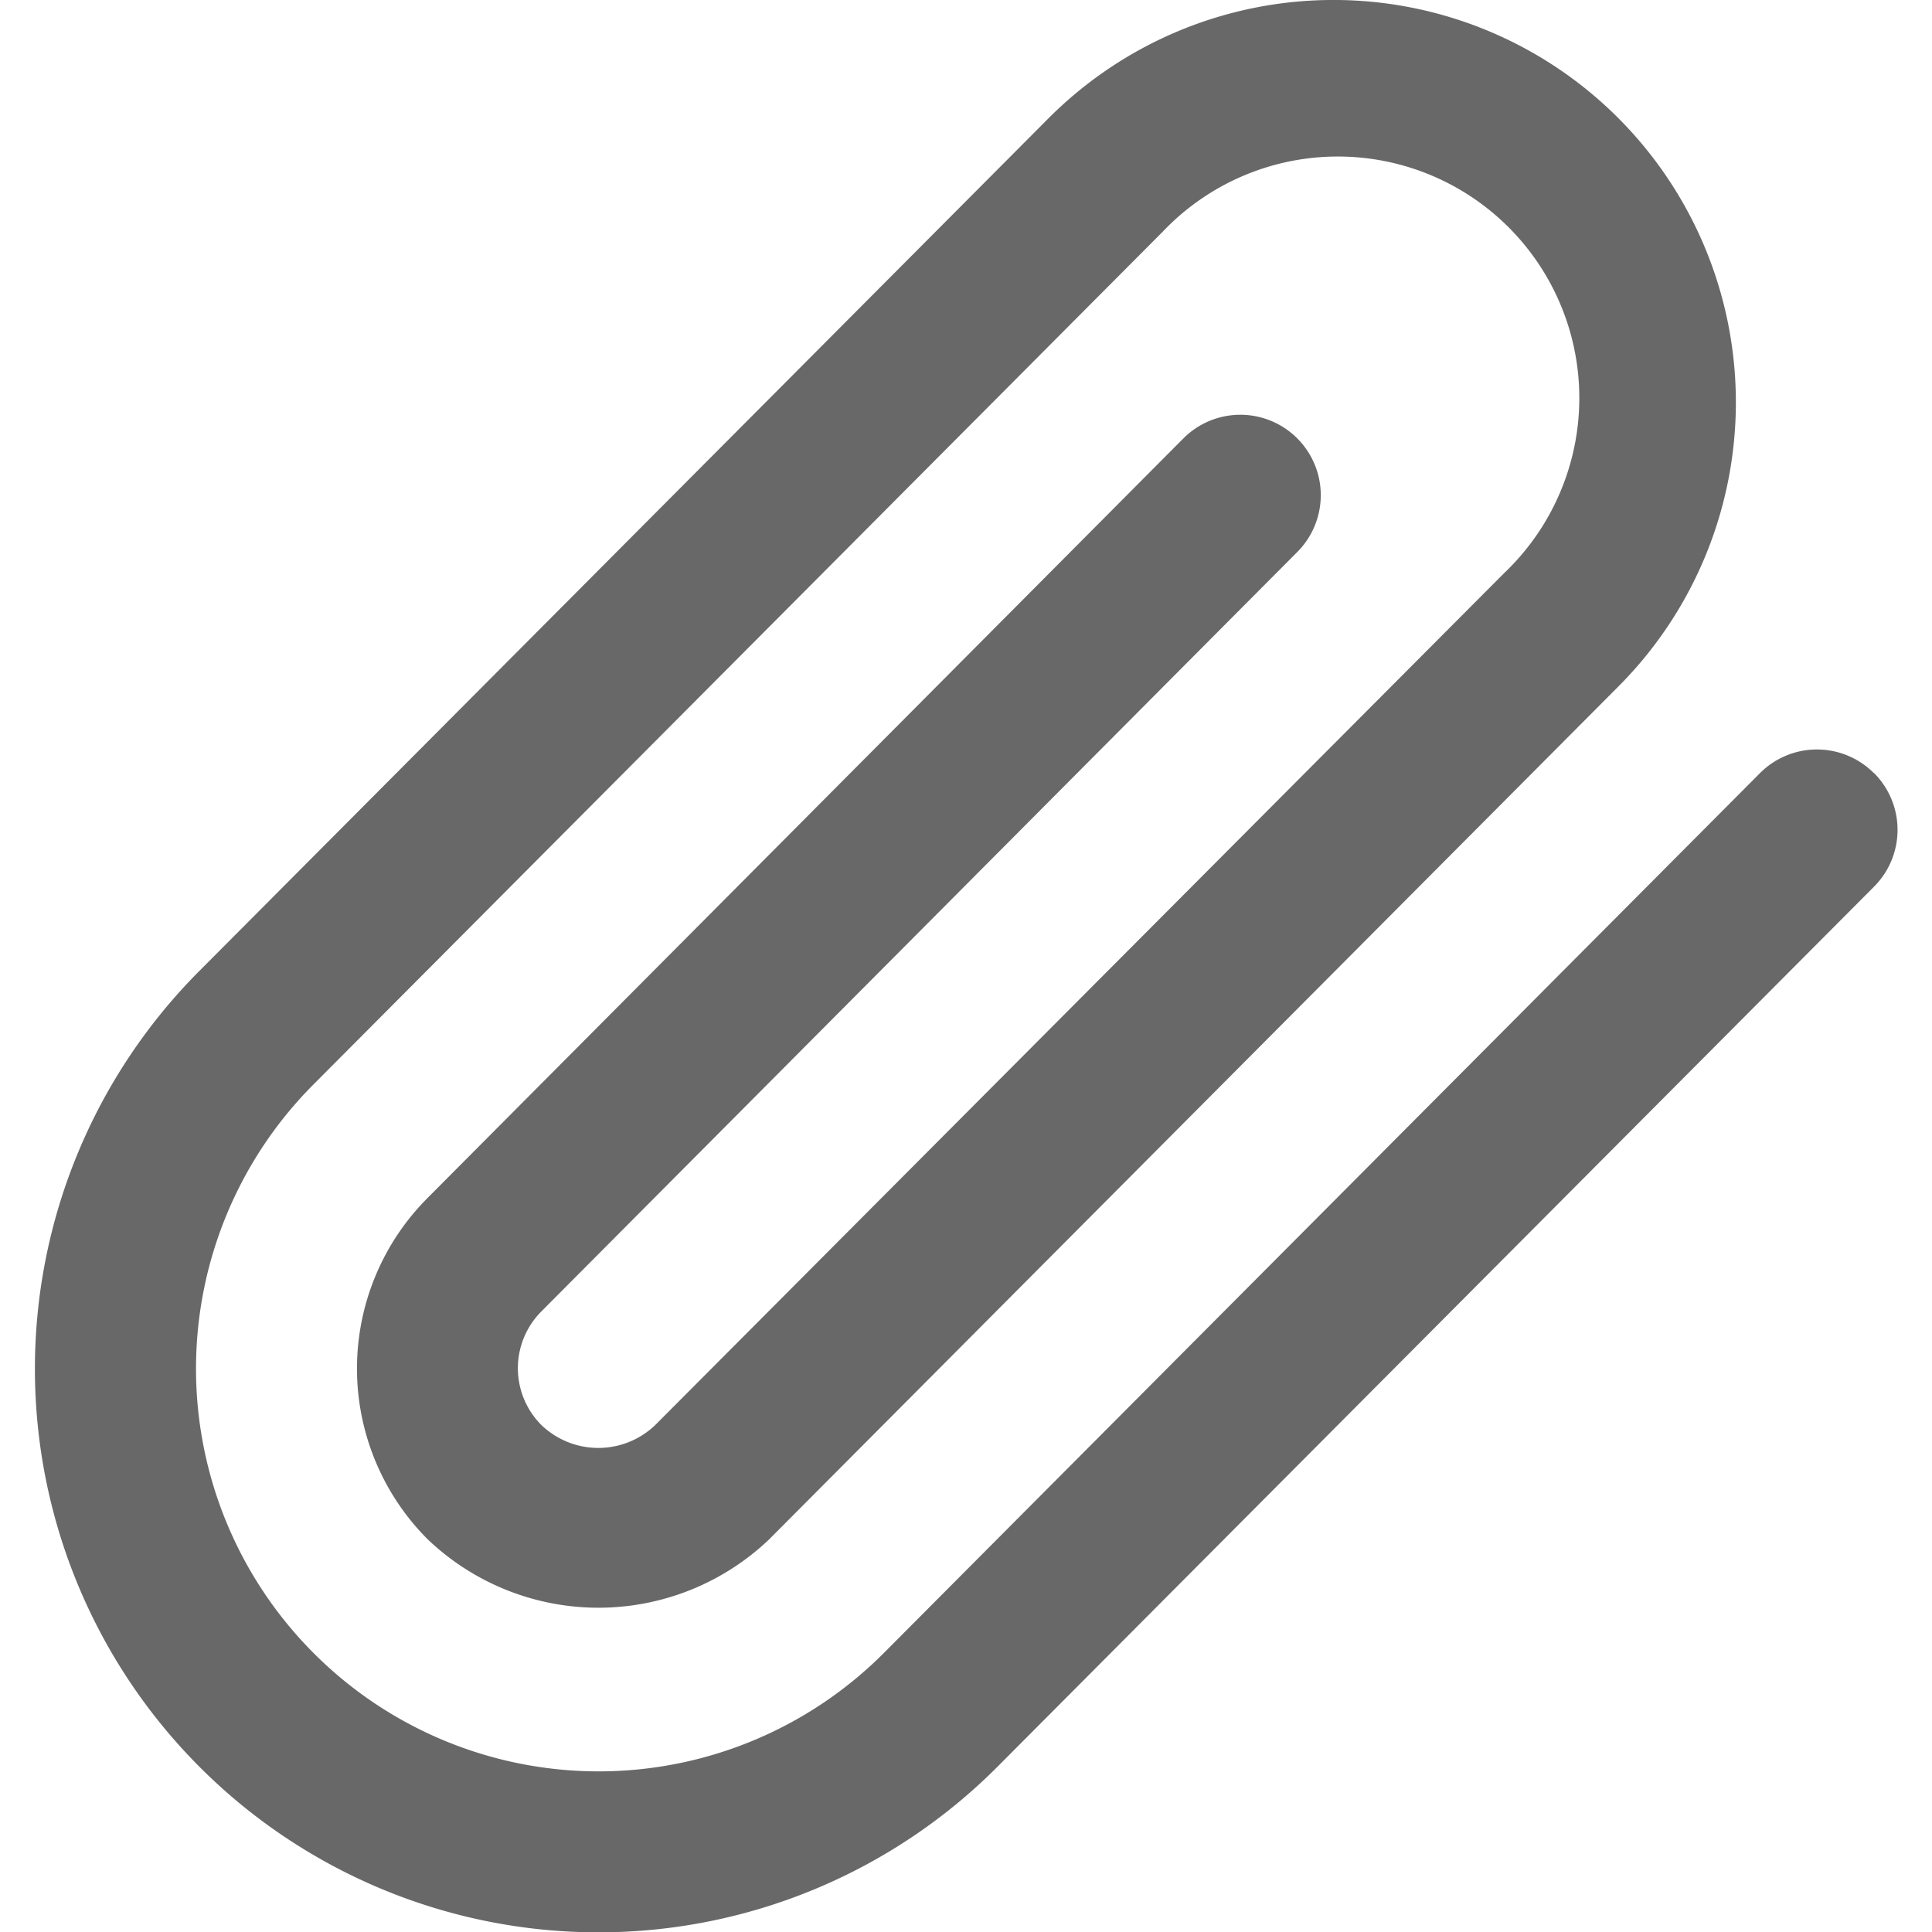<svg xmlns="http://www.w3.org/2000/svg" xmlns:xlink="http://www.w3.org/1999/xlink" width="16" height="16" viewBox="0 0 16 16">
  <defs>
    <clipPath id="clip-path">
      <rect id="Retângulo_2303" data-name="Retângulo 2303" width="16" height="16" transform="translate(568 651)" fill="#686868"/>
    </clipPath>
  </defs>
  <g id="clip" transform="translate(-568 -651)" clip-path="url(#clip-path)">
    <path id="clip-2" data-name="clip" d="M15.3,6.4a.666.666,0,0,0-.942,0l-7.259,7.29A3.333,3.333,0,1,1,2.381,8.976L9.411,1.917a2,2,0,1,1,2.828,2.827L5.208,11.8a.681.681,0,0,1-.942,0,.666.666,0,0,1,0-.942l6.259-6.288a.666.666,0,1,0-.942-.942L3.324,9.918a2,2,0,0,0,0,2.828,2.048,2.048,0,0,0,2.828,0l7.03-7.06A3.332,3.332,0,1,0,8.469.974L1.438,8.034a4.665,4.665,0,0,0,6.6,6.6L15.3,7.343a.666.666,0,0,0,0-.945Z" transform="translate(568.218 651.002)" fill="#686868"/>
  </g>
</svg>
